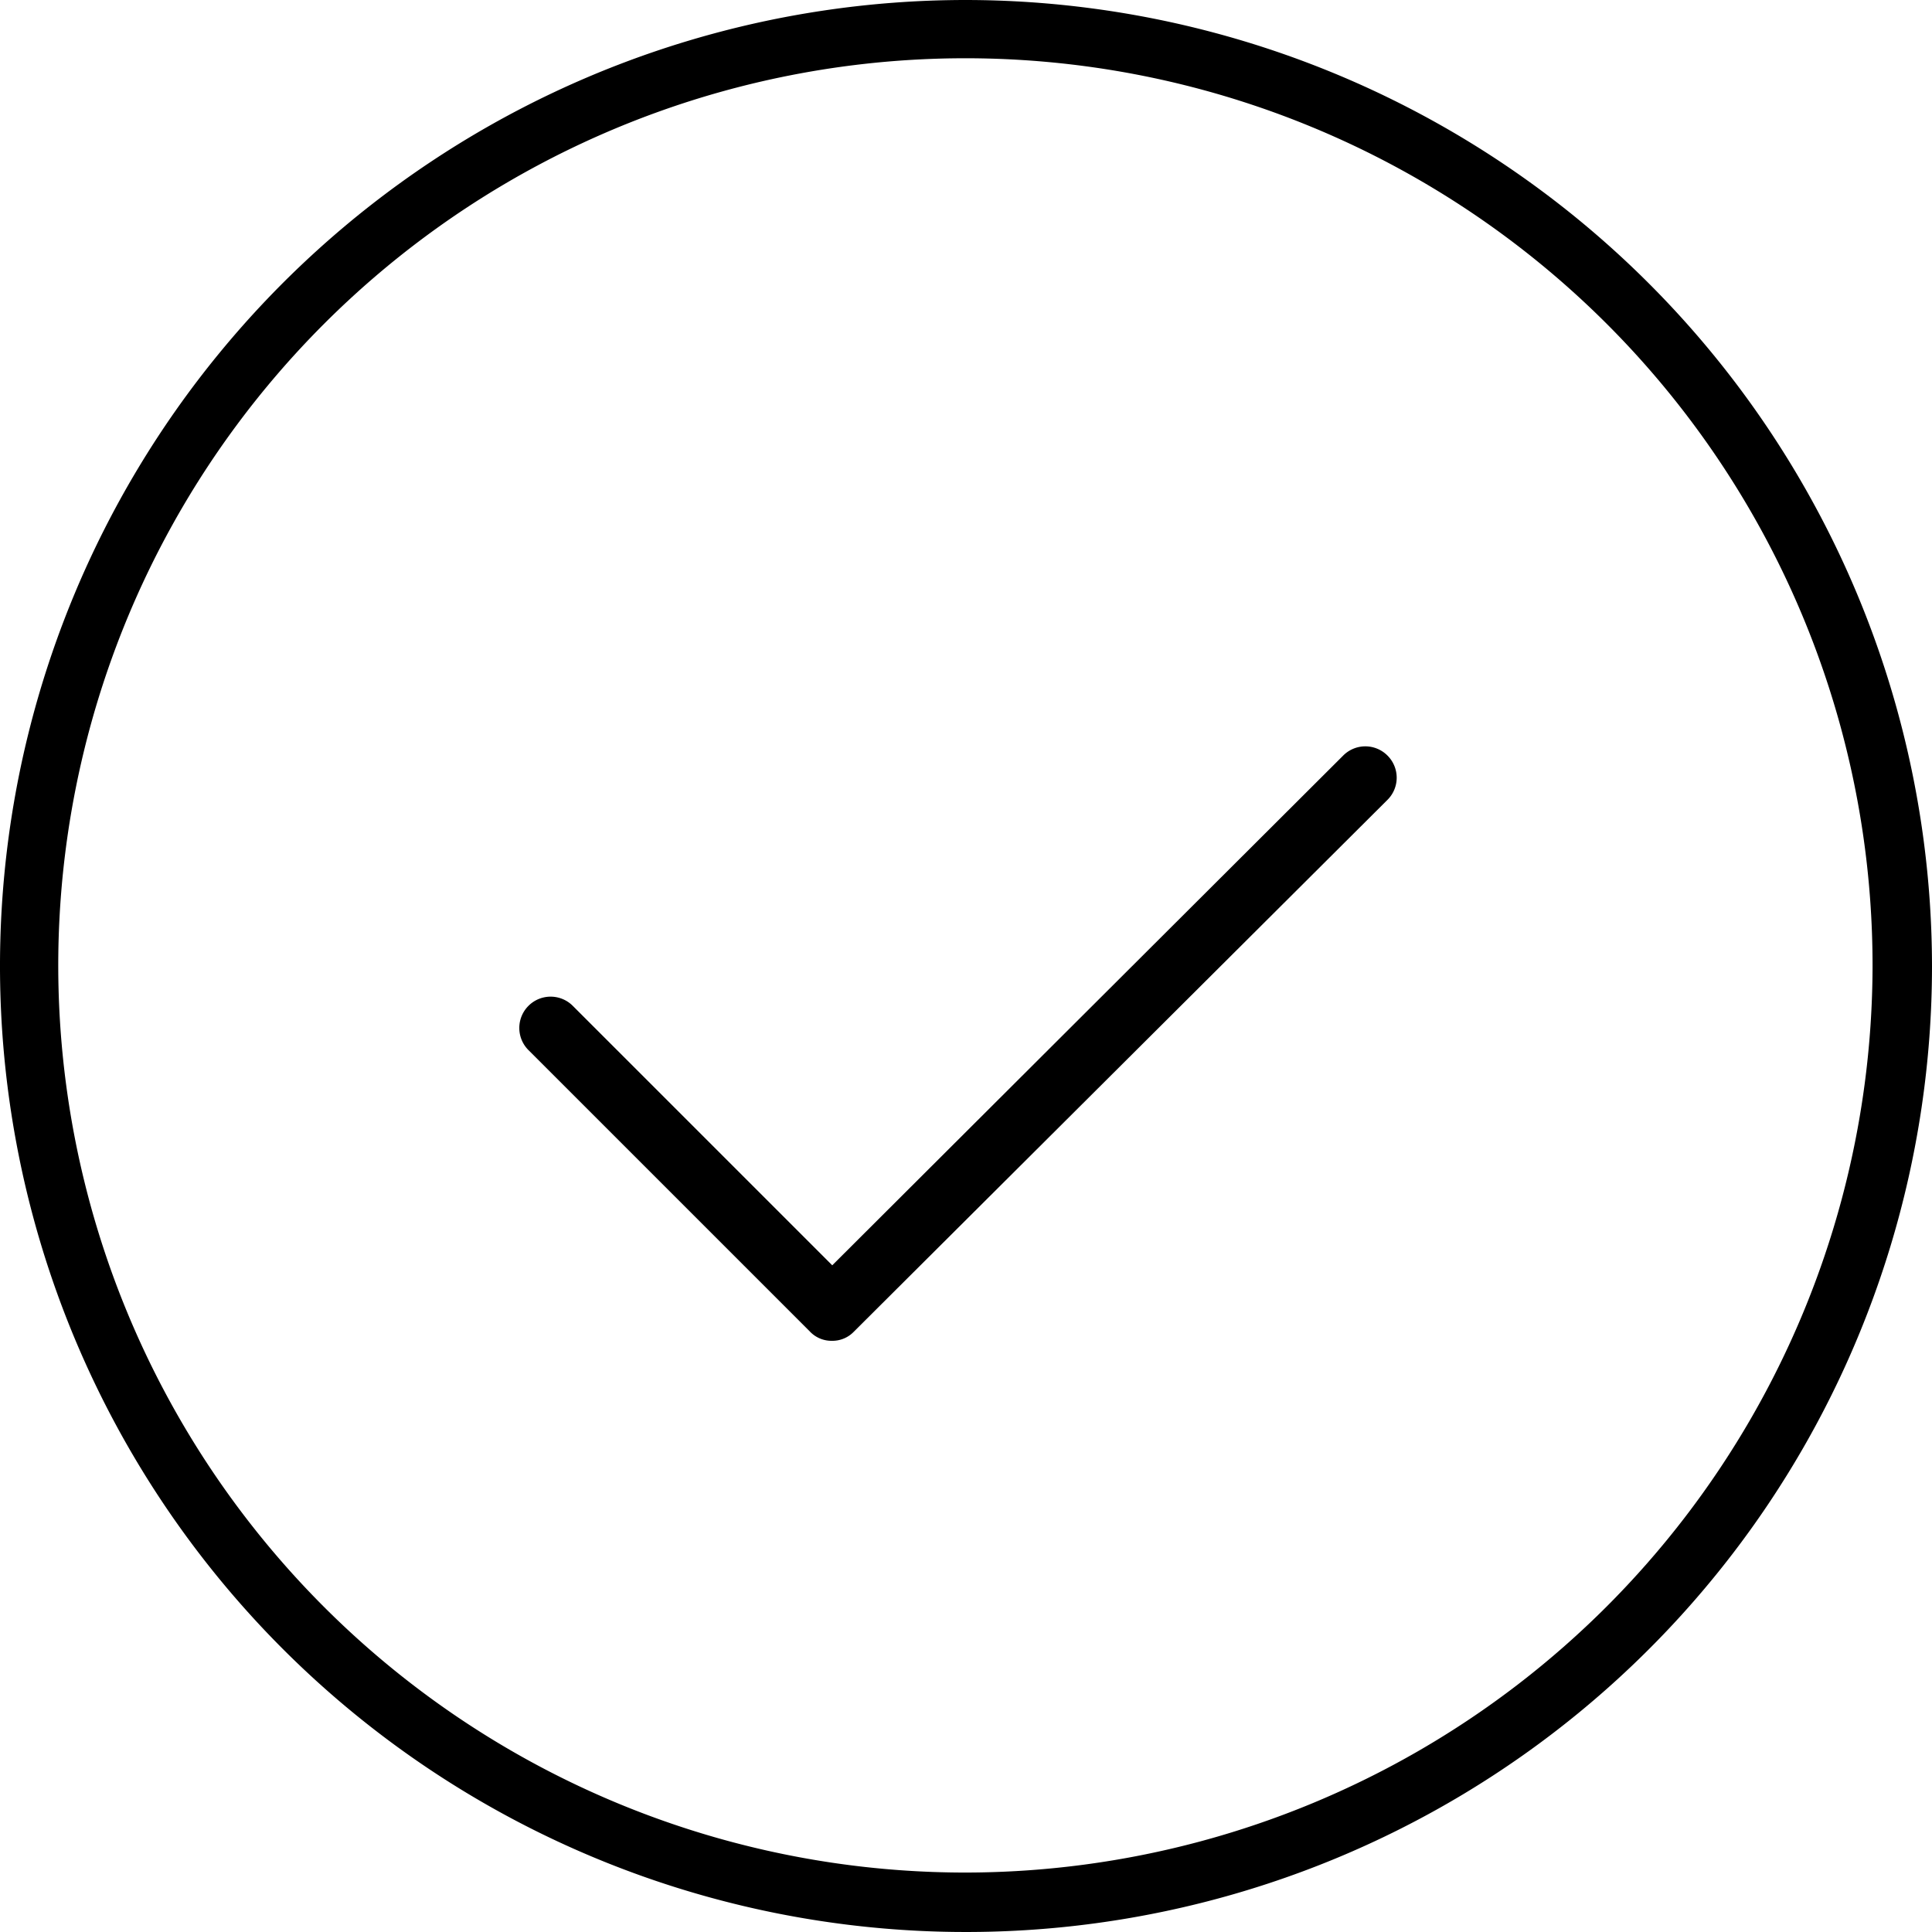 <svg xmlns="http://www.w3.org/2000/svg" viewBox="0 0 65 65">
  <path d="M32.5 0A32.5 32.5 0 1 0 65 32.5 32.54 32.54 0 0 0 32.5 0zm0 63A30.52 30.52 0 1 1 63 32.5 30.55 30.55 0 0 1 32.5 63z"/>
  <path d="M46.68 25.42a1.05 1.05 0 0 0-1.49 0L28 42.57l-8.73-8.73a1.05 1.05 0 1 0-1.49 1.49l9.47 9.47a1 1 0 0 0 .74.31 1 1 0 0 0 .74-.31l17.95-17.89a1.05 1.05 0 0 0 0-1.49z"/>
</svg>
